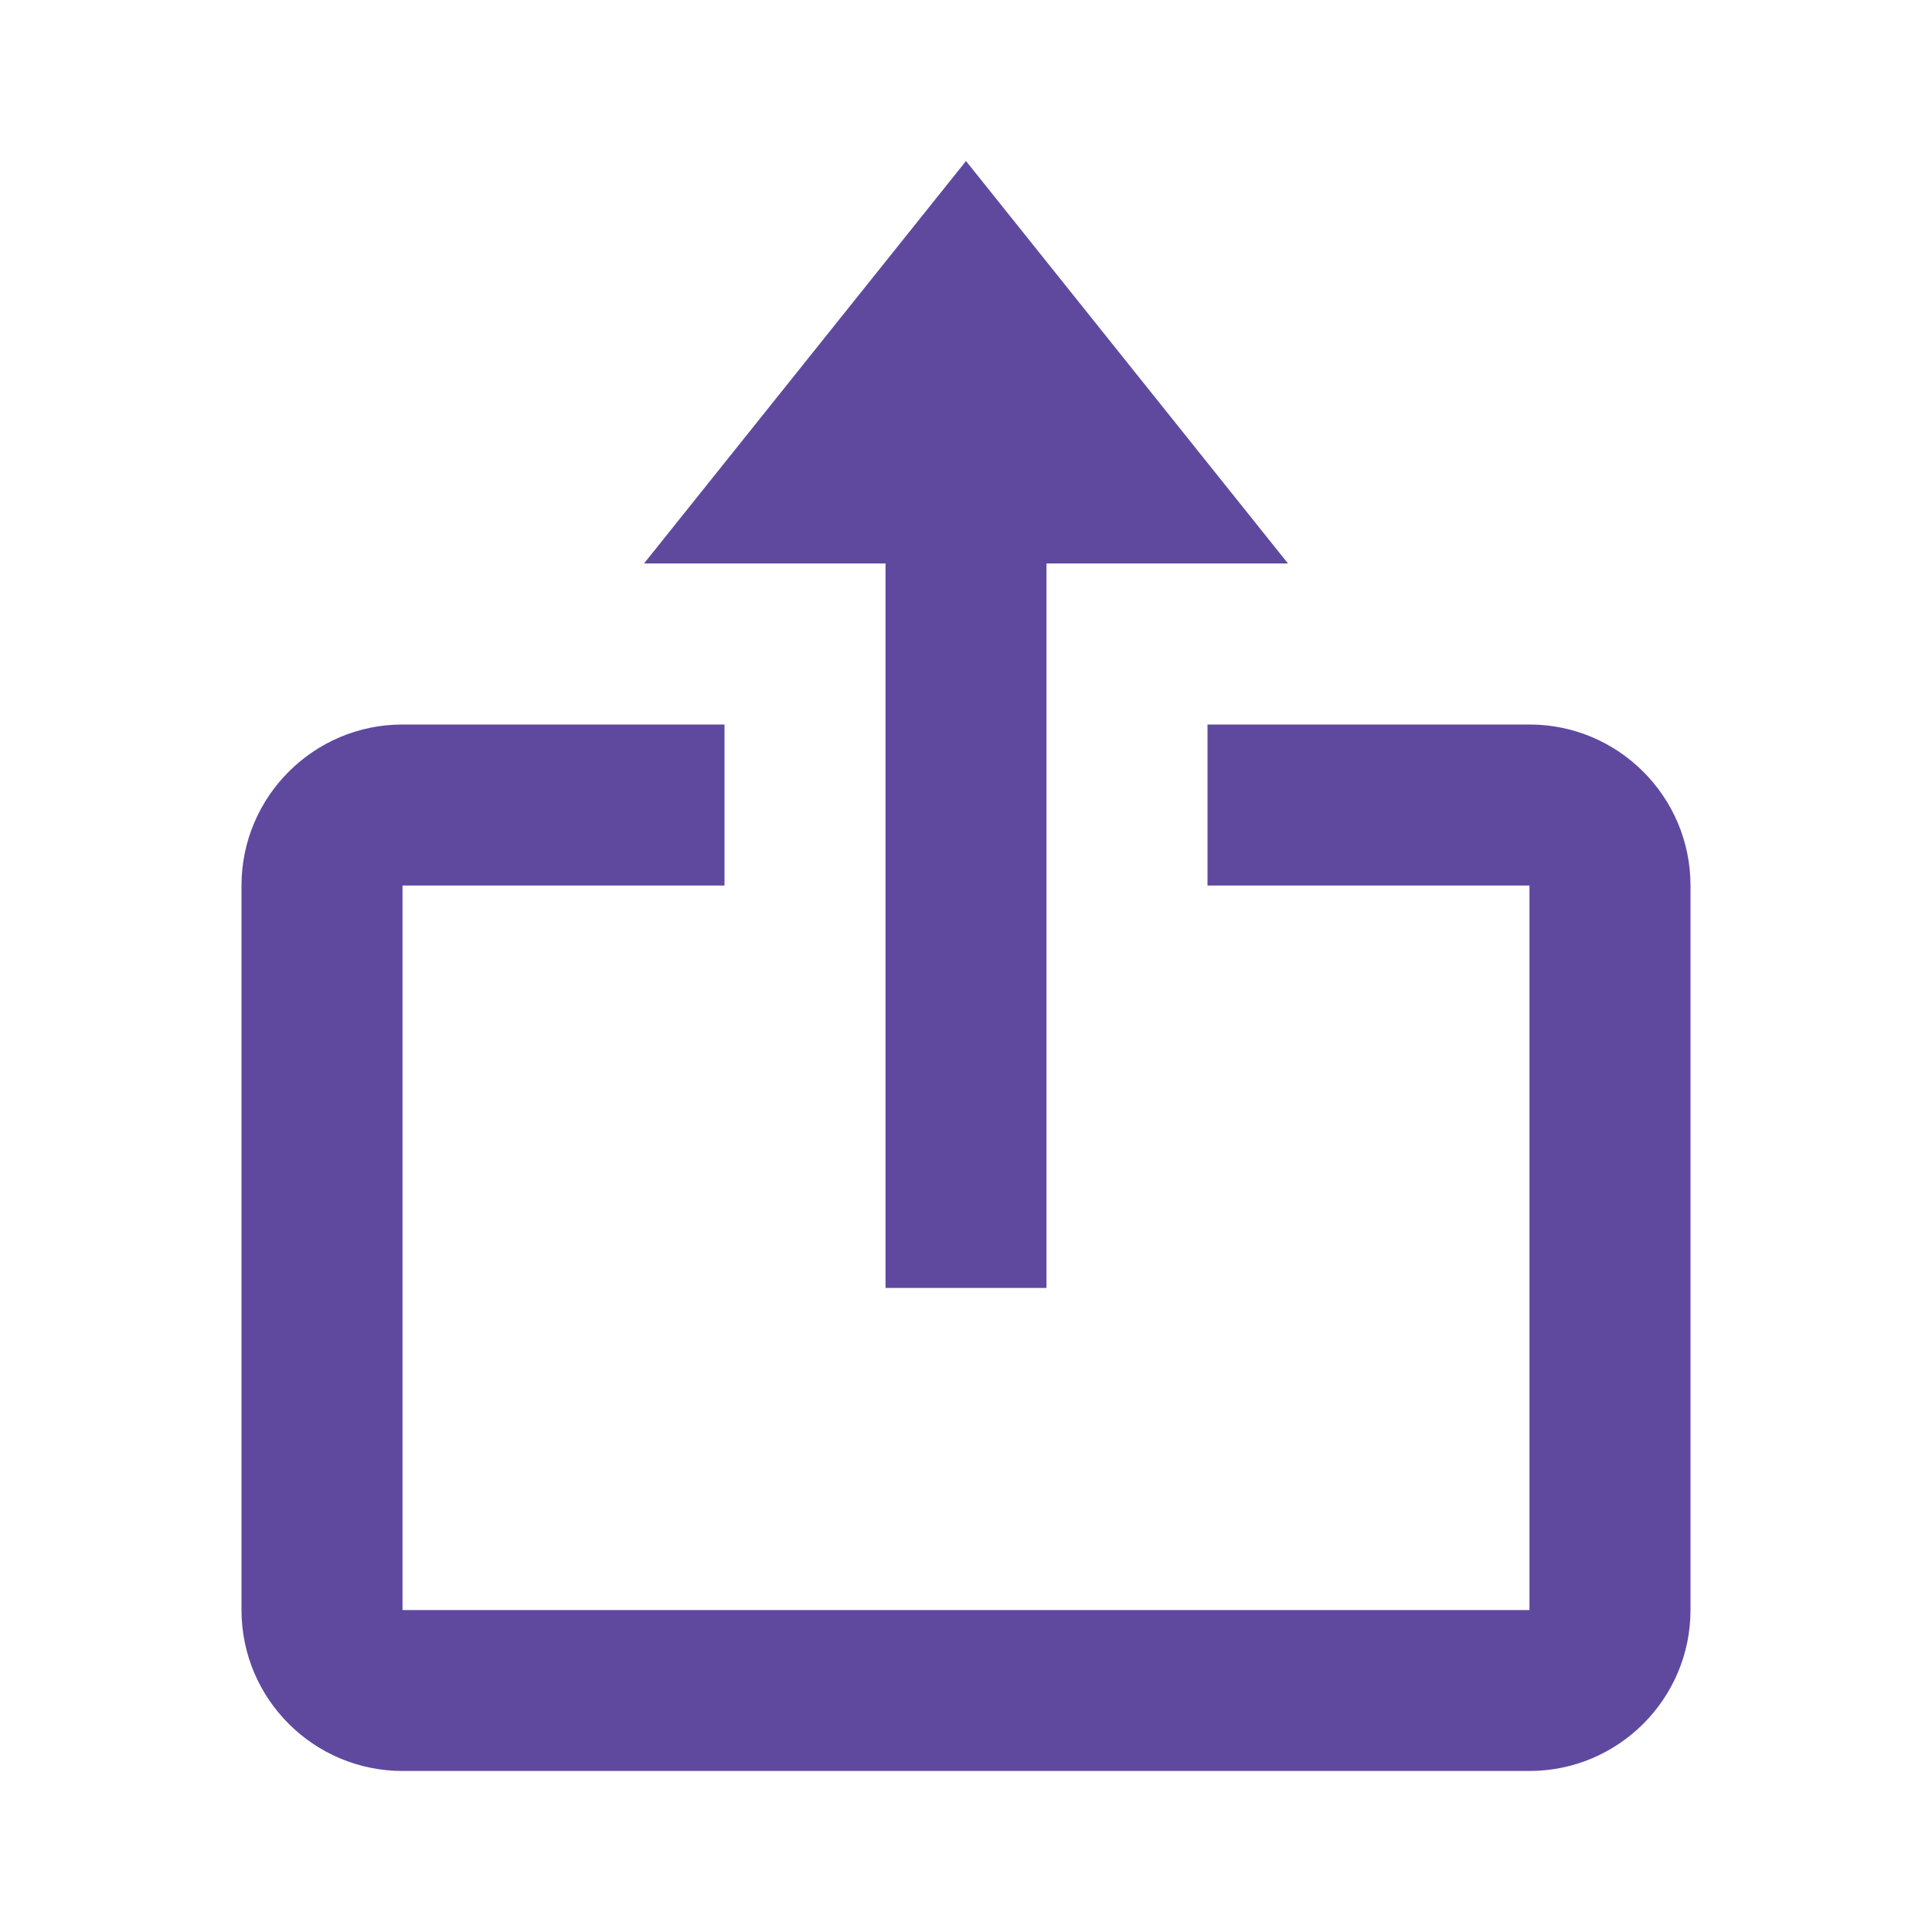 <svg width="26" height="26" viewBox="0 0 26 26" fill="none" xmlns="http://www.w3.org/2000/svg">
<path d="M11.917 17.333H14.083V7.583H17.333L13 2.167L8.667 7.583H11.917V17.333Z" fill="#5F499F"/>
<path d="M5.417 23.833H20.583C21.778 23.833 22.75 22.862 22.75 21.667V11.917C22.75 10.722 21.778 9.75 20.583 9.75H16.25V11.917H20.583V21.667H5.417V11.917H9.75V9.75H5.417C4.222 9.75 3.25 10.722 3.25 11.917V21.667C3.25 22.862 4.222 23.833 5.417 23.833Z" fill="#5F499F"/>
</svg>
